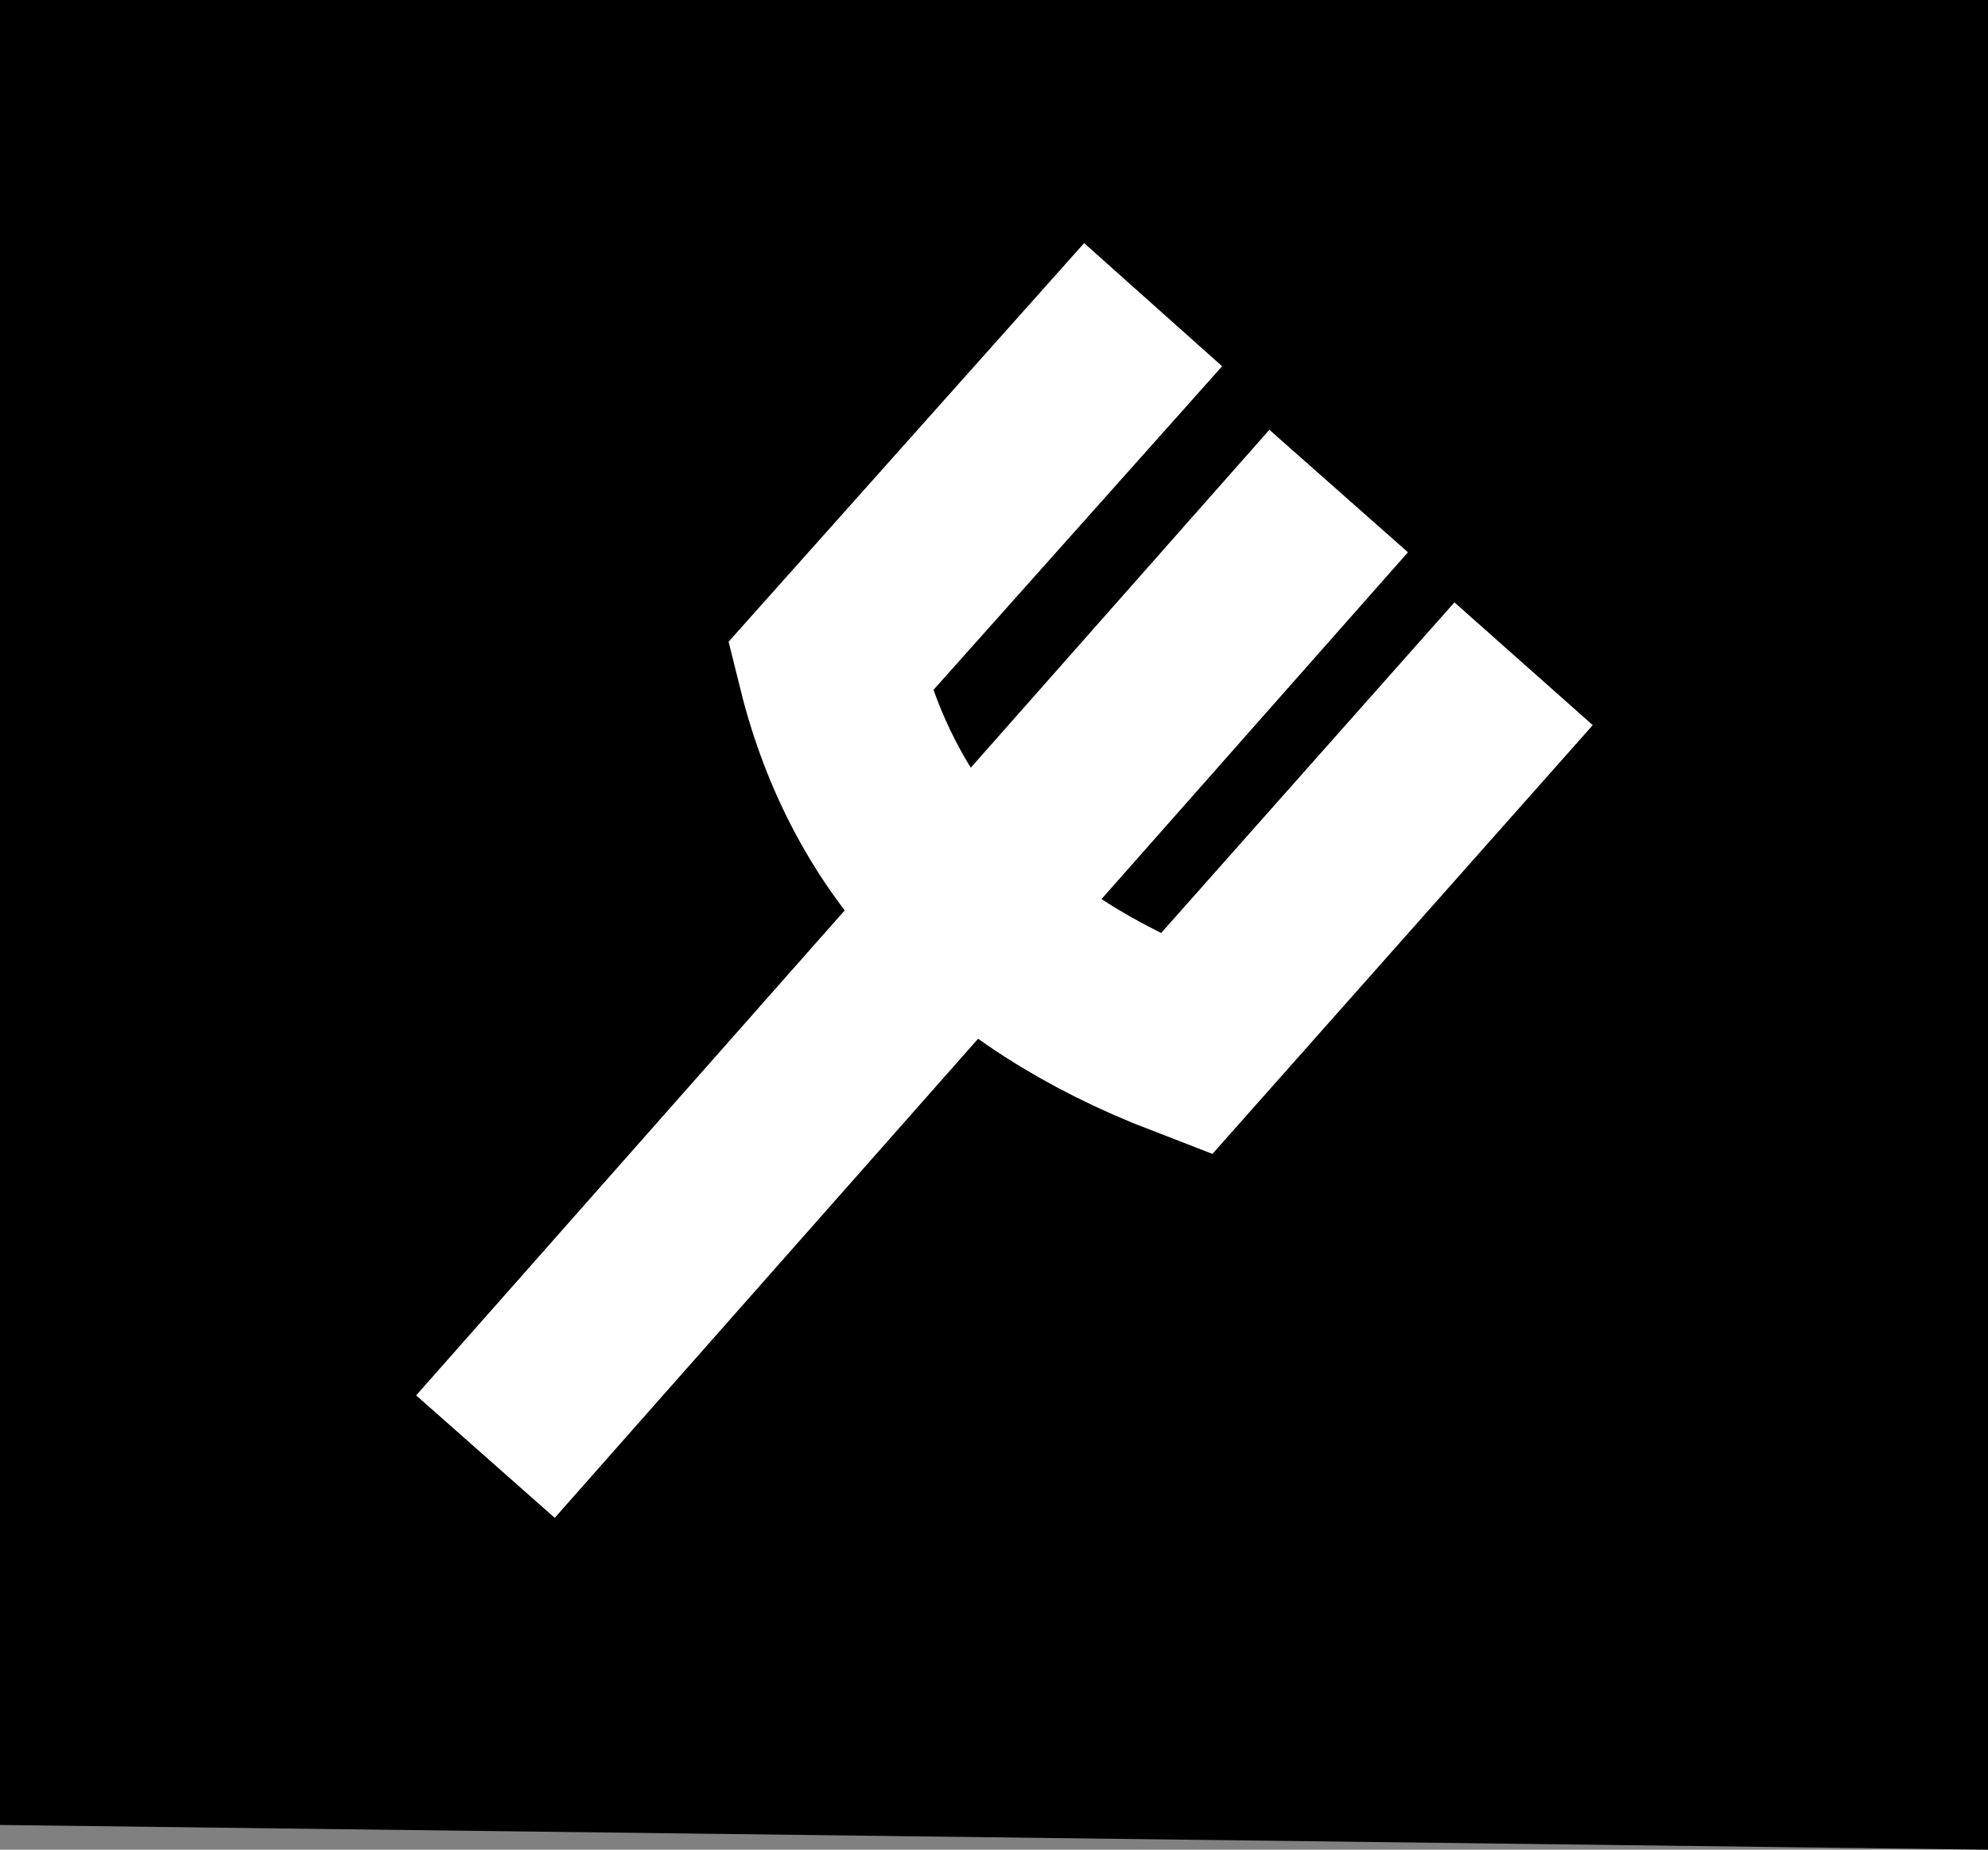 <?xml version="1.0" encoding="UTF-8"?>
<svg width="43px" height="40px" viewBox="0 0 43 40" version="1.1" xmlns="http://www.w3.org/2000/svg" xmlns:xlink="http://www.w3.org/1999/xlink">
    <rect x="0" y="0" width="43" height="40" fill="#808080" stroke="none"/>
    <!-- Generator: Sketch 53 (72520) - https://sketchapp.com -->
    <title>Fork</title>
    <desc>Created with Sketch.</desc>
    <g id="Most-Recent" stroke="none" stroke-width="1" fill="none" fill-rule="evenodd">
        <g id="Mobile-Copy-80" transform="translate(-249, -77)">
            <g id="Fork" transform="translate(249, 77)">
                <g id="Group-7" fill="#000000">
                    <polygon id="Rectangle" points="0 0 43 0 43 40 0 39.466"></polygon>
                </g>
                <g id="Group-5" transform="translate(21, 19) scale(-1, -1) translate(-21, -19) translate(9, 6)" stroke="#FFFFFF" stroke-width="4">
                    <g id="Group-9" transform="translate(0.045, 0.411)">
                        <path d="M0,17.235 L7.306,9 C11.482,10.608 14.047,13.331 15,17.168 L8.013,25" id="Path-9"></path>
                        <path d="M22.455,0.089 L4,20.97" id="Path-10"></path>
                    </g>
                </g>
            </g>
        </g>
    </g>
</svg>